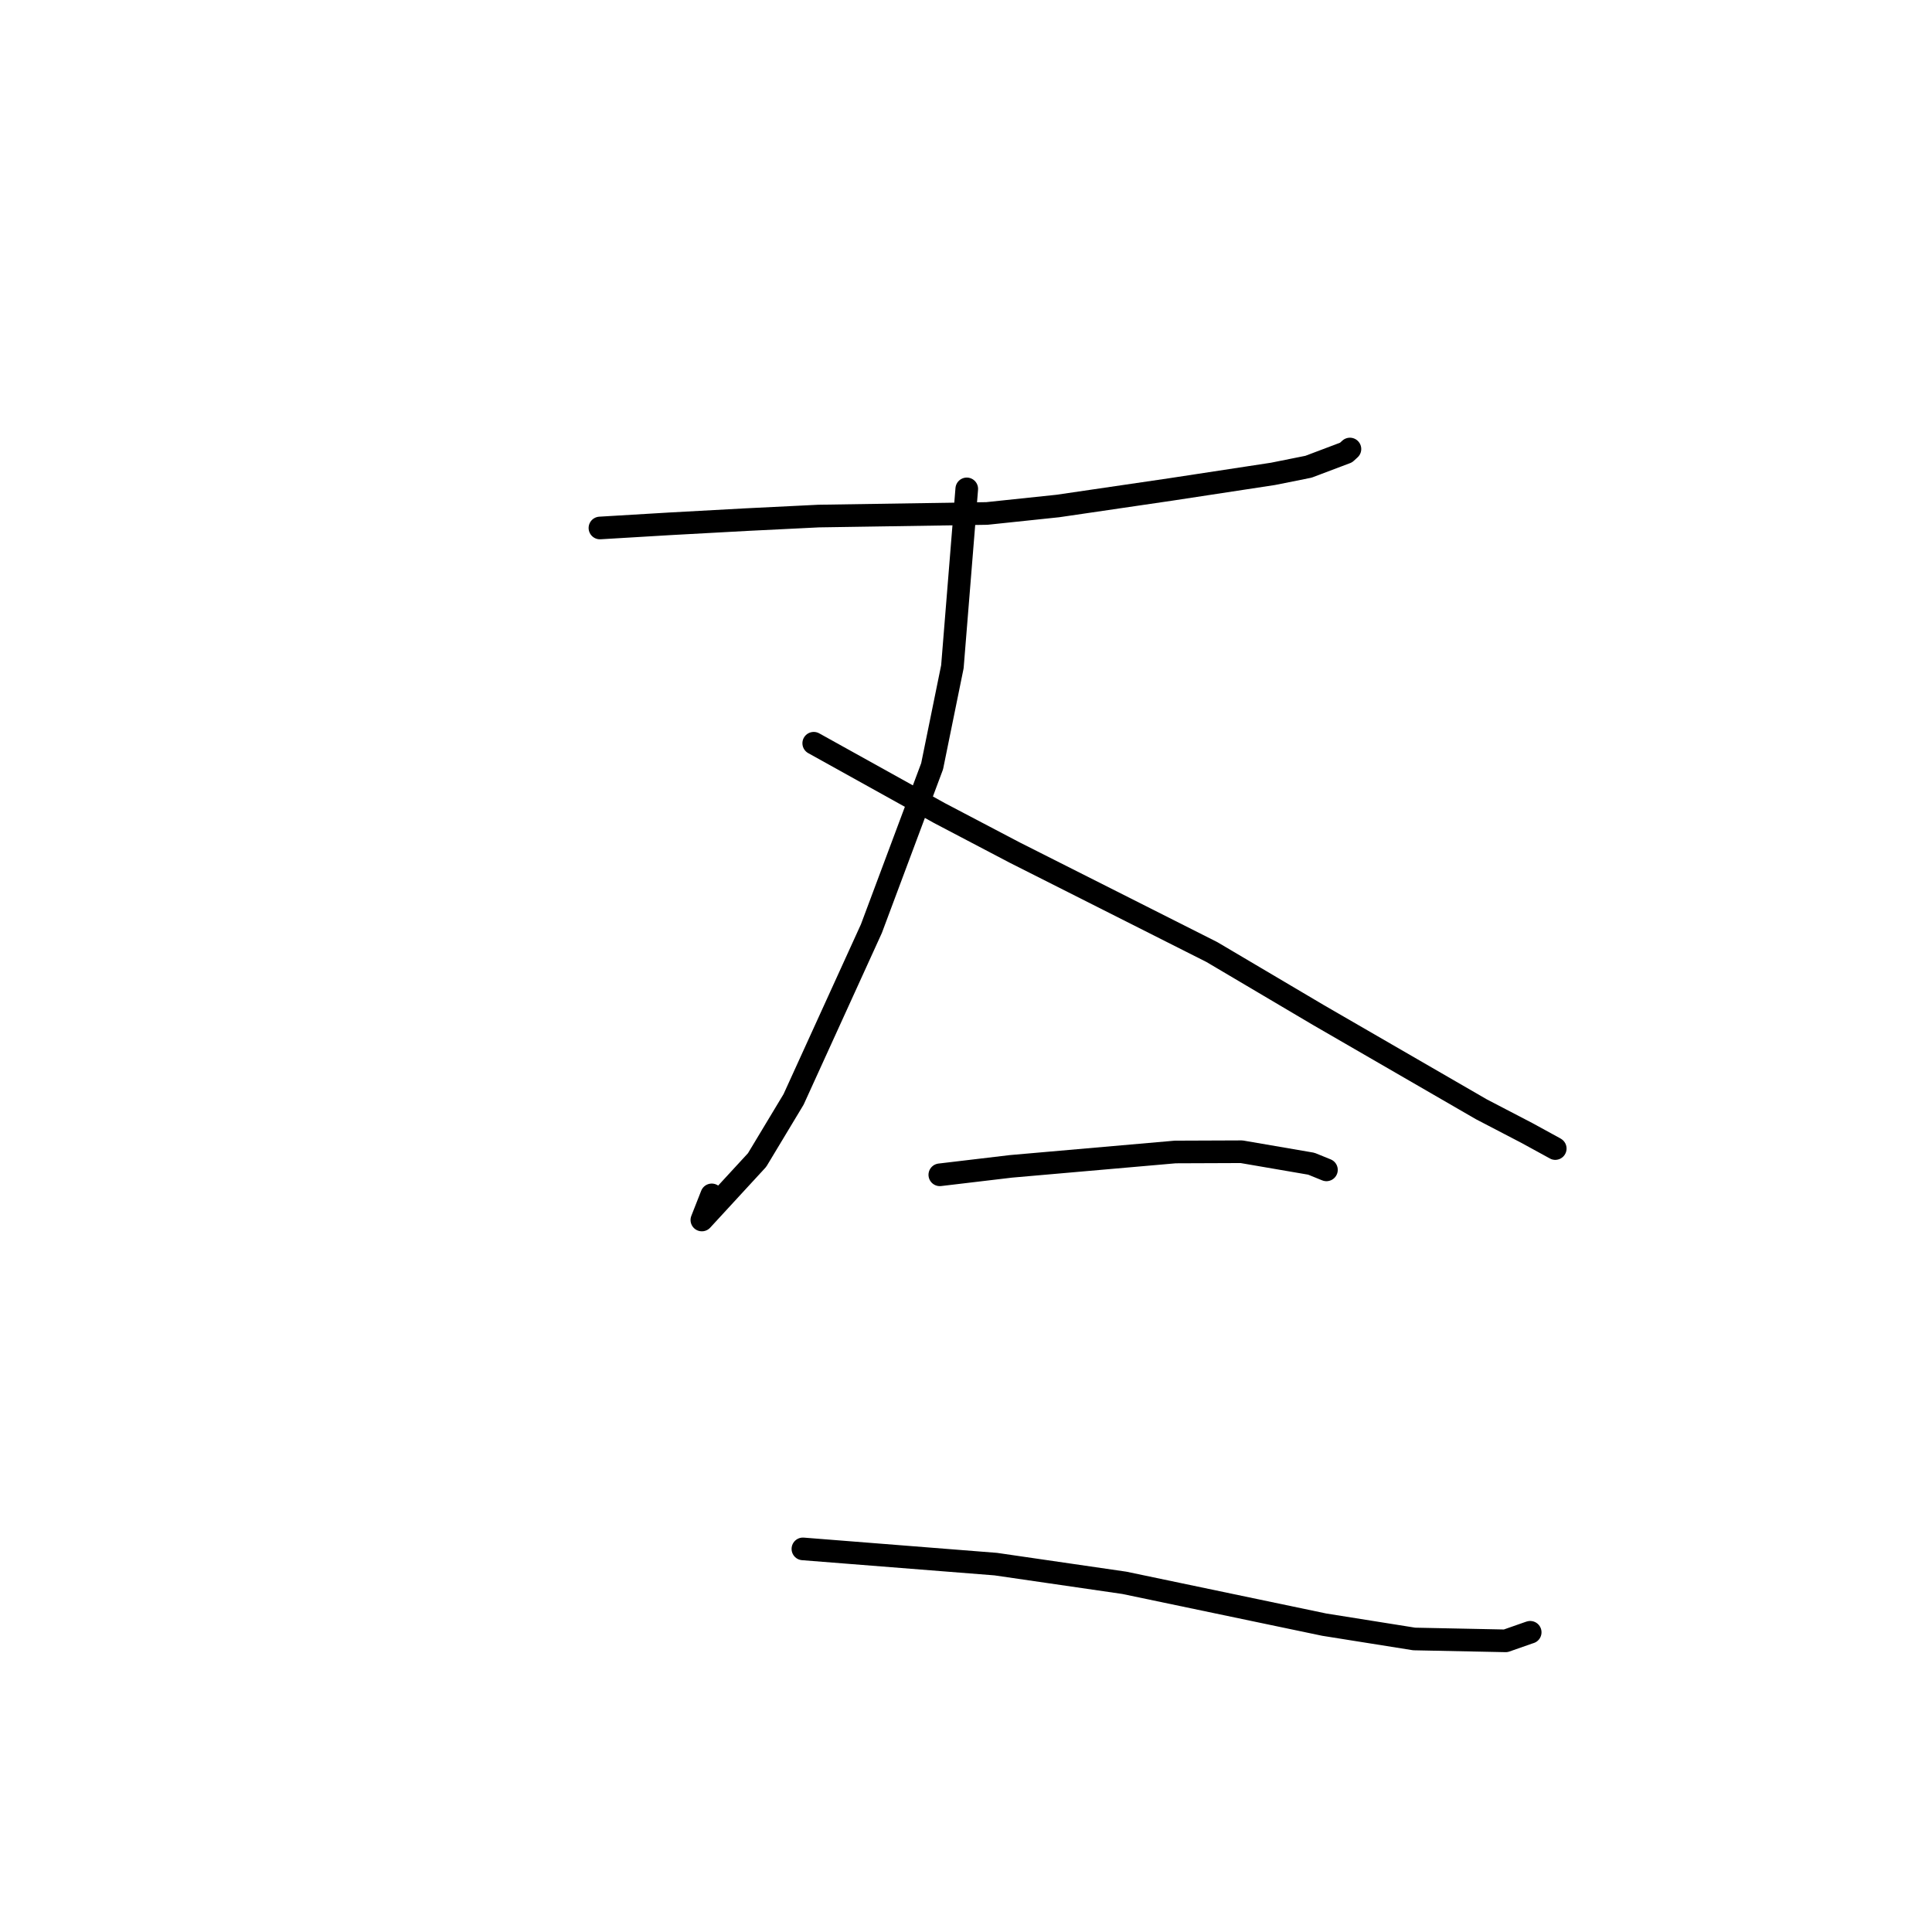 <?xml version="1.0" standalone="no"?>
    <svg width="256" height="256" xmlns="http://www.w3.org/2000/svg" version="1.1">
    <polyline stroke="black" stroke-width="3" stroke-linecap="round" fill="transparent" stroke-linejoin="round" points="79.494 69.96 88.744 69.408 98.914 68.852 108.493 68.38 130.765 68.037 140.175 67.047 155.092 64.86 168.679 62.789 173.386 61.844 178.361 59.965 178.775 59.587 178.846 59.521 178.873 59.498 " />
        <polyline stroke="black" stroke-width="3" stroke-linecap="round" fill="transparent" stroke-linejoin="round" points="128.101 64.78 126.197 88.348 123.51 101.534 115.464 123.051 105.154 145.676 100.318 153.709 93.001 161.655 94.309 158.329 " />
        <polyline stroke="black" stroke-width="3" stroke-linecap="round" fill="transparent" stroke-linejoin="round" points="107.824 98.484 124.469 107.729 134.448 112.967 160.577 126.15 174.715 134.509 196.292 146.988 202.315 150.123 206.018 152.149 206.074 152.187 206.078 152.189 " />
        <polyline stroke="black" stroke-width="3" stroke-linecap="round" fill="transparent" stroke-linejoin="round" points="124.53 155.668 133.965 154.548 155.723 152.644 164.507 152.61 173.754 154.198 175.634 154.963 175.76 155.014 " />
        <polyline stroke="black" stroke-width="3" stroke-linecap="round" fill="transparent" stroke-linejoin="round" points="106.389 205.237 131.944 207.254 148.986 209.733 175.472 215.274 187.389 217.173 199.51 217.42 202.619 216.331 202.741 216.294 202.759 216.288 " />
        </svg>